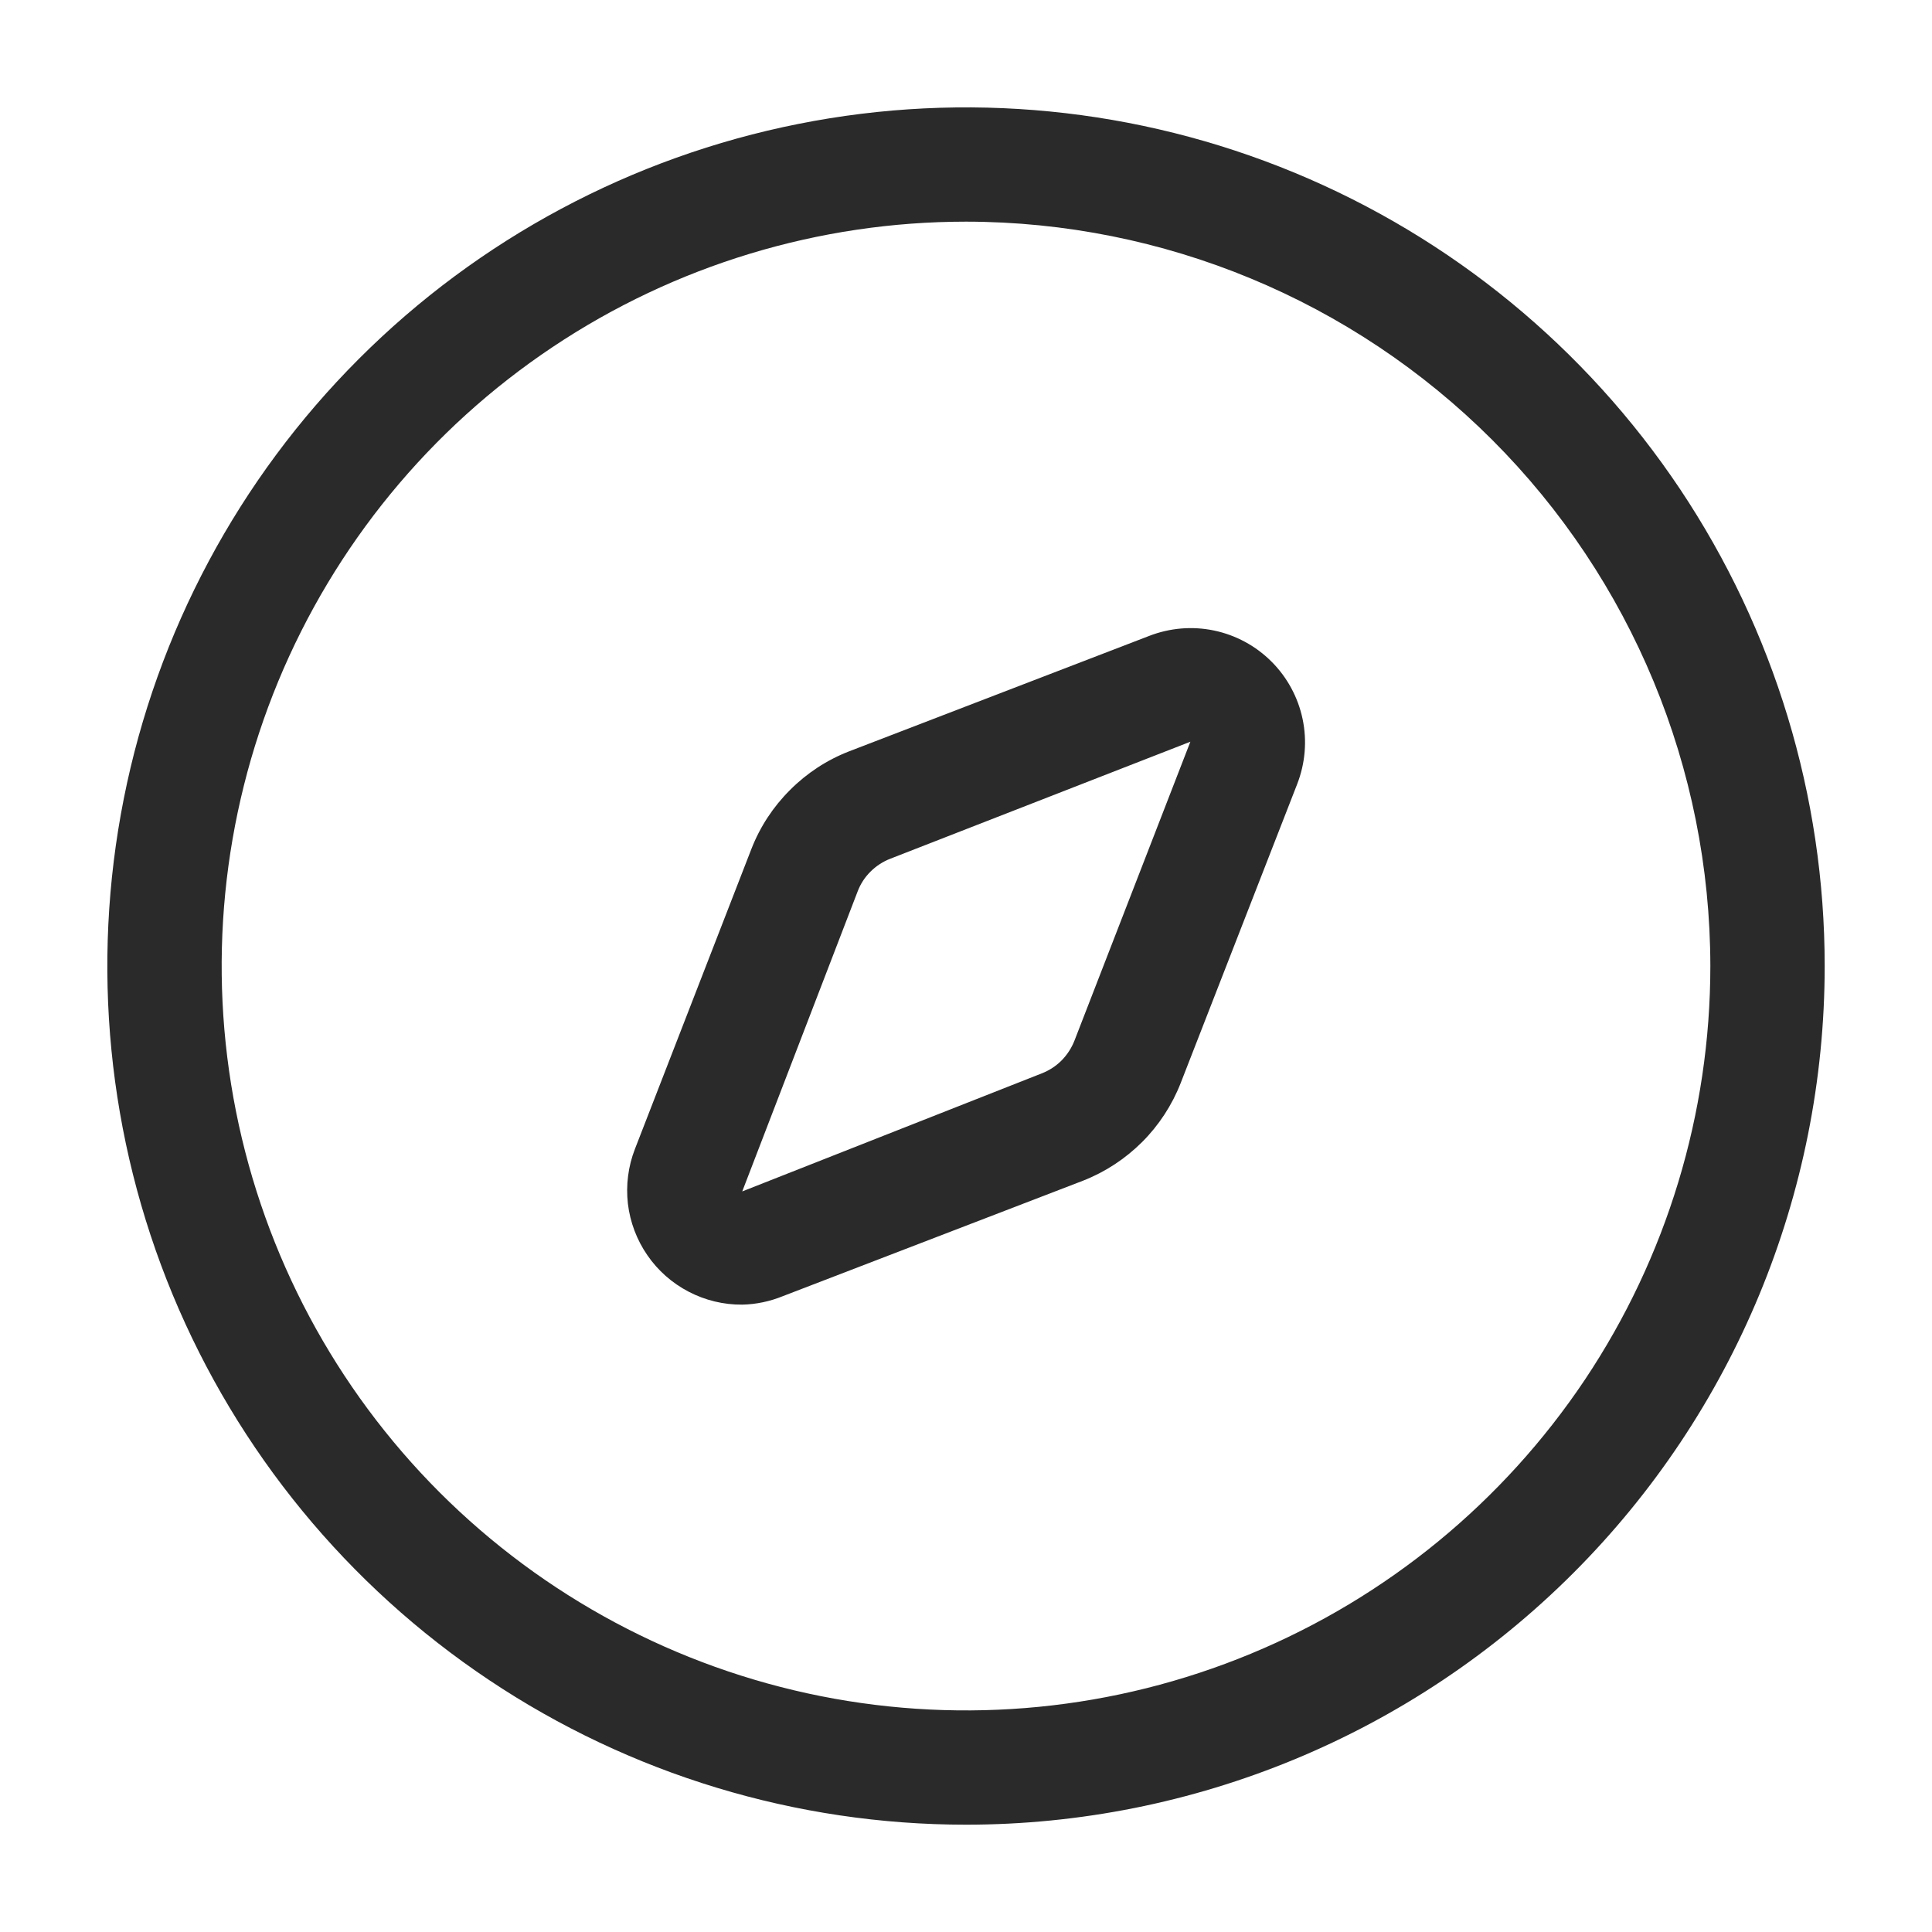 <svg width="22" height="22" viewBox="0 0 22 22" fill="none" xmlns="http://www.w3.org/2000/svg">
<path d="M11 20.778C9.066 20.778 7.176 20.205 5.568 19.13C3.96 18.056 2.707 16.529 1.966 14.742C1.226 12.956 1.033 10.99 1.41 9.093C1.787 7.196 2.719 5.454 4.086 4.087C5.453 2.719 7.196 1.788 9.092 1.411C10.989 1.033 12.955 1.227 14.742 1.967C16.528 2.707 18.055 3.96 19.13 5.568C20.204 7.176 20.778 9.067 20.778 11C20.778 13.594 19.748 16.081 17.914 17.914C16.08 19.748 13.593 20.778 11 20.778ZM11 2.524C9.324 2.524 7.685 3.021 6.291 3.953C4.897 4.884 3.811 6.208 3.169 7.757C2.528 9.306 2.36 11.01 2.687 12.654C3.014 14.298 3.821 15.809 5.006 16.994C6.192 18.179 7.702 18.987 9.346 19.314C10.991 19.641 12.695 19.473 14.244 18.831C15.792 18.19 17.116 17.103 18.048 15.71C18.979 14.316 19.476 12.677 19.476 11C19.474 8.753 18.581 6.598 16.992 5.009C15.402 3.419 13.248 2.526 11 2.524Z" fill="#2A2A2B"/>
<path d="M8.452 14.856C8.24 14.858 8.03 14.807 7.842 14.709C7.654 14.611 7.492 14.469 7.372 14.294C7.251 14.119 7.175 13.917 7.15 13.707C7.126 13.496 7.153 13.282 7.23 13.084L8.556 9.668C8.654 9.416 8.804 9.187 8.996 8.996C9.187 8.804 9.416 8.654 9.668 8.556L13.084 7.242C13.32 7.15 13.577 7.128 13.825 7.18C14.073 7.232 14.3 7.355 14.479 7.534C14.658 7.713 14.781 7.94 14.833 8.188C14.885 8.435 14.863 8.693 14.771 8.929L13.445 12.332C13.346 12.585 13.196 12.814 13.005 13.005C12.813 13.196 12.585 13.346 12.332 13.445L8.916 14.759C8.769 14.819 8.611 14.853 8.452 14.856ZM13.555 8.446L10.139 9.778C10.054 9.811 9.977 9.861 9.913 9.925C9.848 9.989 9.798 10.066 9.766 10.151L8.452 13.567L11.862 12.223C11.947 12.19 12.024 12.14 12.088 12.076C12.152 12.011 12.202 11.934 12.235 11.85L13.555 8.446Z" fill="#2A2A2B"/>
</svg>
